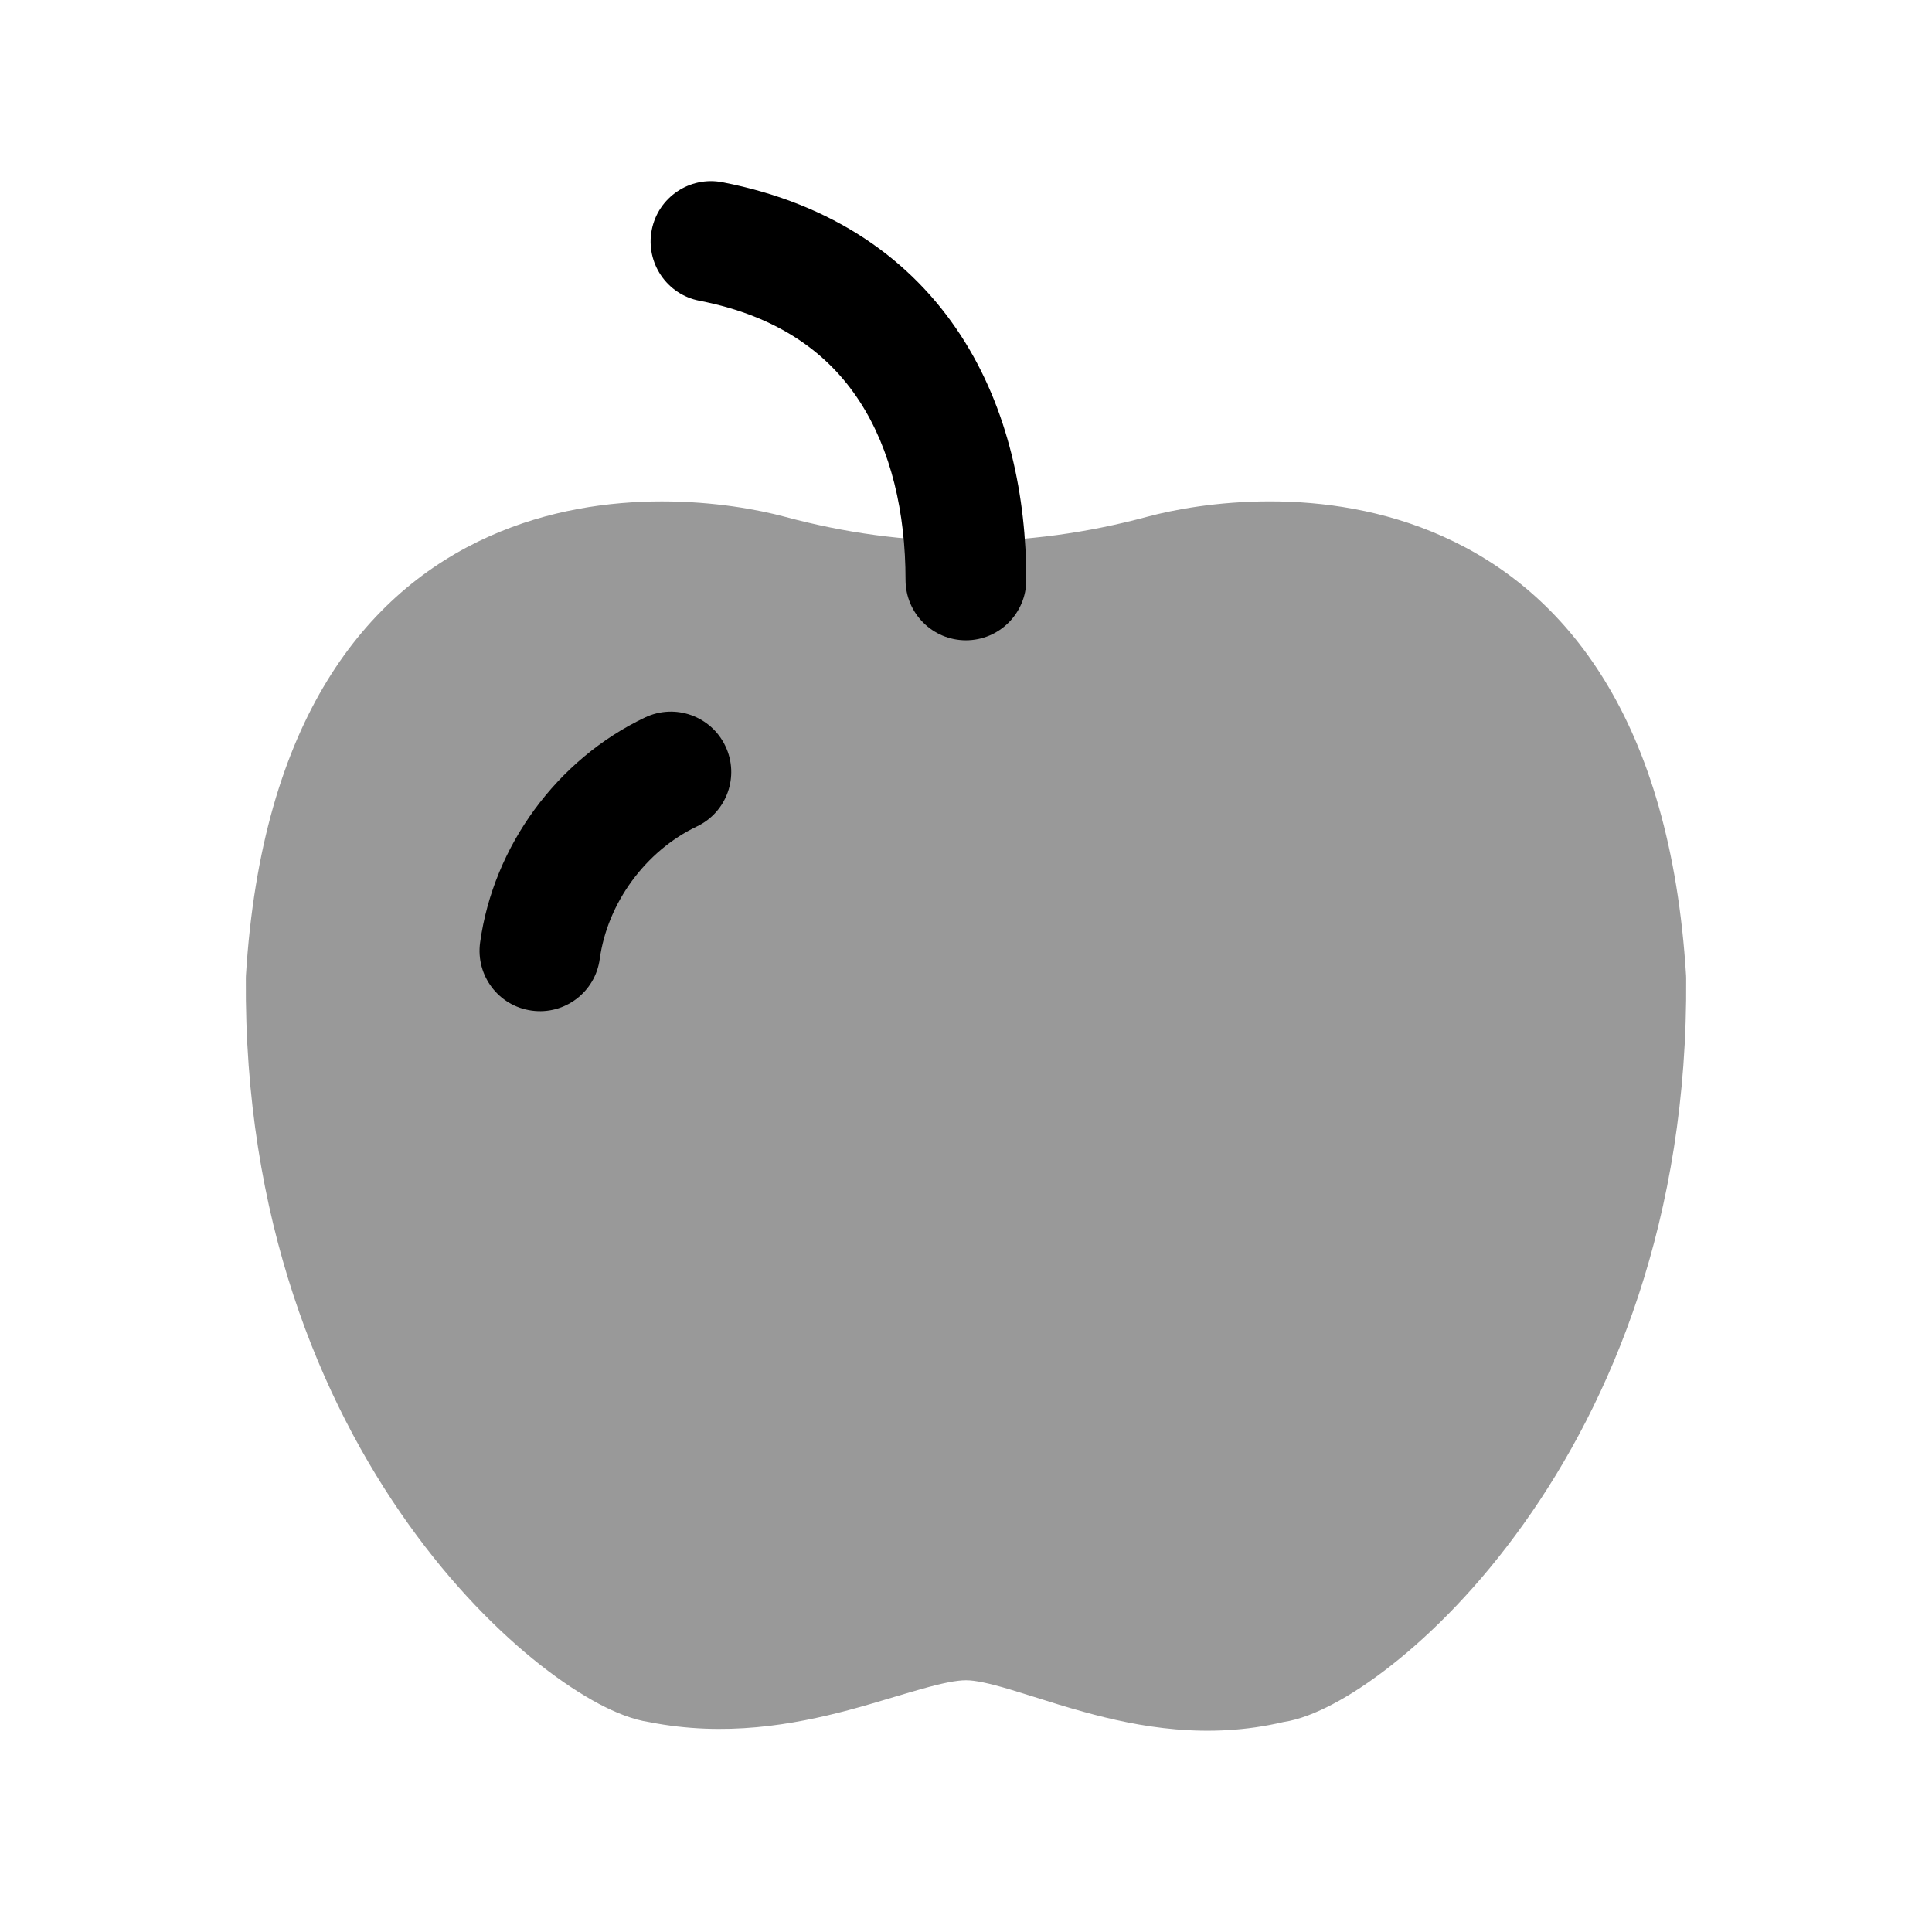 <svg width="24px"  height="24px"  viewBox="0 0 24 24" fill="none" xmlns="http://www.w3.org/2000/svg">
<path fill-rule="evenodd" clip-rule="evenodd" d="M9.011 9.268C9.189 9.642 9.03 10.09 8.656 10.267C8.02 10.57 7.546 11.217 7.45 11.914C7.394 12.324 7.015 12.611 6.605 12.554C6.194 12.498 5.908 12.119 5.964 11.709C6.129 10.511 6.92 9.432 8.012 8.913C8.386 8.735 8.833 8.894 9.011 9.268Z" fill="#000000" />
<path fill-rule="evenodd" clip-rule="evenodd" d="M8.096 2.857C8.175 2.451 8.568 2.185 8.975 2.264C10.352 2.531 11.323 3.227 11.934 4.165C12.531 5.082 12.749 6.174 12.749 7.204C12.749 7.618 12.413 7.954 11.999 7.954C11.585 7.954 11.249 7.618 11.249 7.204C11.249 6.367 11.07 5.587 10.677 4.984C10.298 4.401 9.685 3.93 8.689 3.736C8.283 3.658 8.017 3.264 8.096 2.857Z" fill="#000000" />
<path opacity="0.4" d="M9.748 6.419C9.101 6.245 7.548 6.004 6.077 6.663C4.543 7.349 3.251 8.941 3.055 12.118C3.054 12.128 3.054 12.138 3.054 12.148C3.03 15.143 3.98 17.401 5.073 18.932C5.617 19.695 6.198 20.278 6.714 20.684C6.972 20.886 7.218 21.048 7.44 21.166C7.644 21.274 7.862 21.363 8.067 21.393C9.006 21.579 9.858 21.425 10.54 21.244C10.74 21.191 10.952 21.127 11.139 21.071C11.253 21.037 11.358 21.006 11.445 20.982C11.713 20.906 11.884 20.873 12 20.873C12.111 20.873 12.279 20.907 12.55 20.988C12.634 21.013 12.733 21.044 12.841 21.078C13.032 21.139 13.251 21.207 13.461 21.265C14.146 21.455 15.005 21.613 15.942 21.392C16.144 21.362 16.357 21.274 16.555 21.17C16.778 21.053 17.024 20.891 17.281 20.689C17.797 20.284 18.378 19.7 18.923 18.936C20.017 17.405 20.971 15.143 20.946 12.148C20.946 12.138 20.946 12.128 20.945 12.118C20.749 8.941 19.457 7.349 17.923 6.663C16.452 6.004 14.9 6.244 14.252 6.419C12.749 6.824 11.251 6.824 9.748 6.419Z" fill="#000000" />
</svg>
